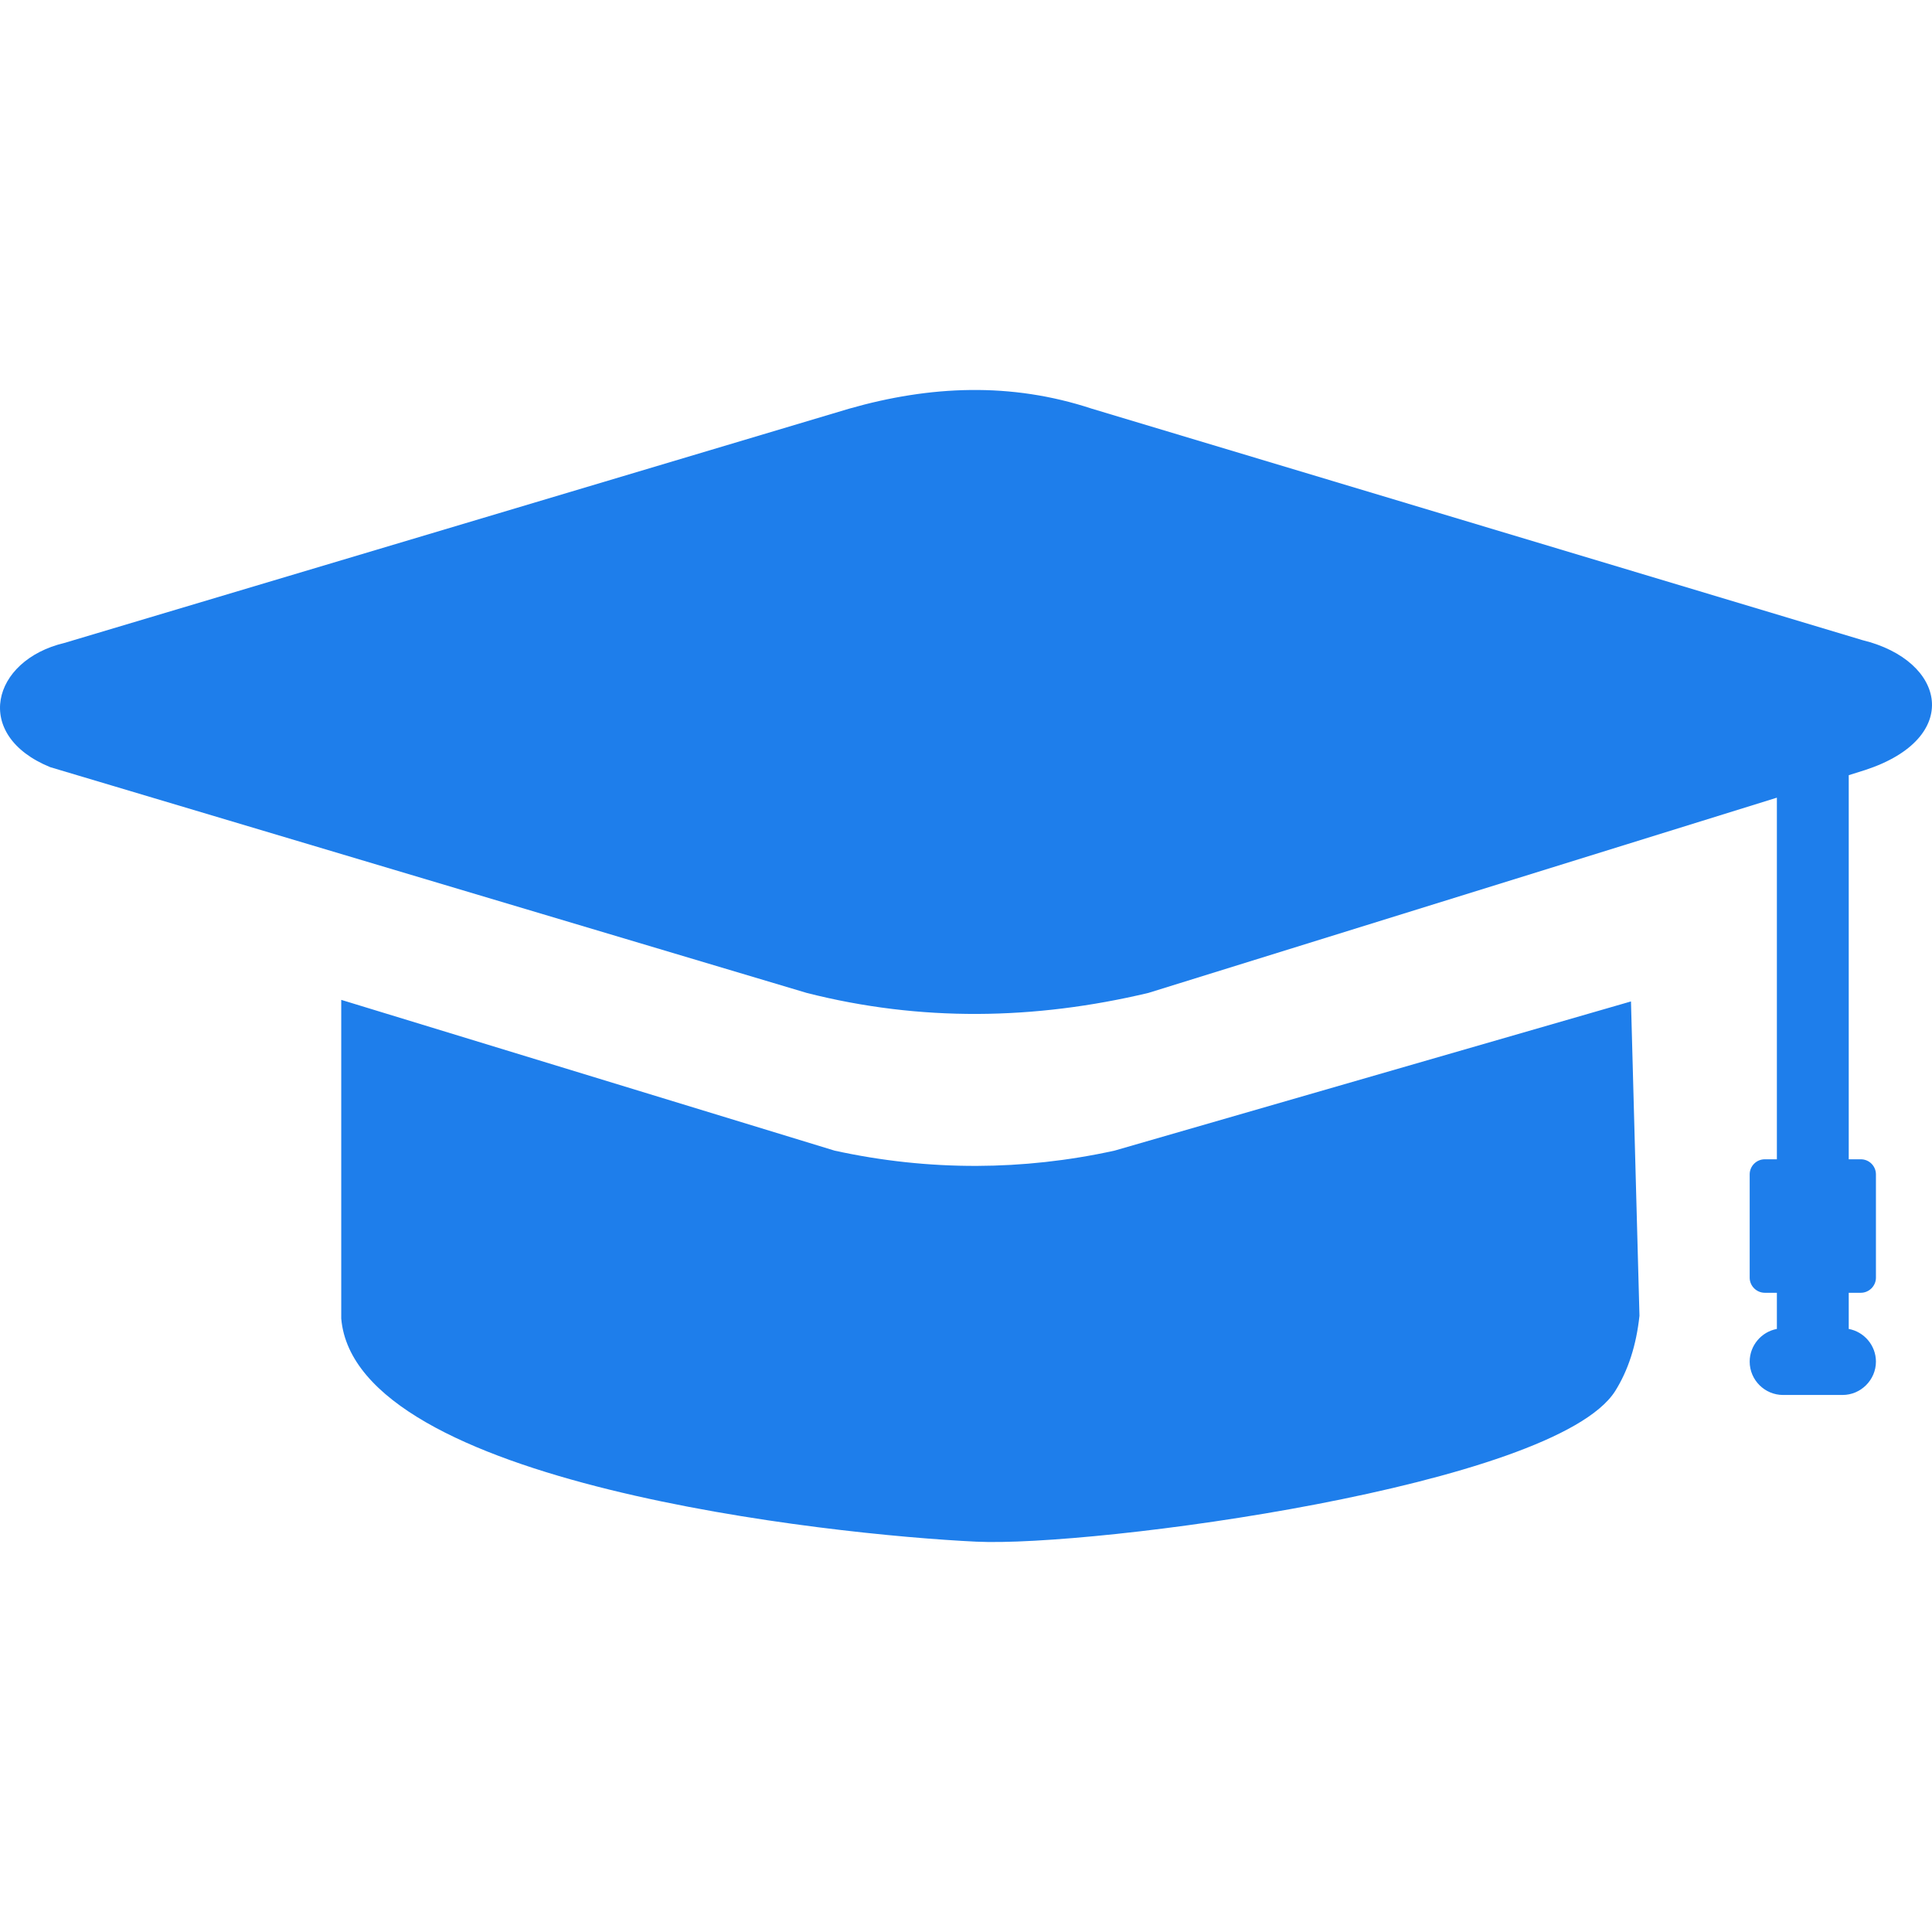 <?xml version="1.0" encoding="UTF-8" standalone="no"?><!-- Generator: Gravit.io --><svg xmlns="http://www.w3.org/2000/svg" xmlns:xlink="http://www.w3.org/1999/xlink" style="isolation:isolate" viewBox="0 0 256 256" width="256pt" height="256pt"><defs><clipPath id="_clipPath_5If08fvISw9LZl431mPmQ5rzRXui1kLh"><rect width="256" height="256"/></clipPath></defs><g clip-path="url(#_clipPath_5If08fvISw9LZl431mPmQ5rzRXui1kLh)"><path d=" M 217.238 174.341 L 216.113 132.695 L 147.675 152.466 C 141.509 153.82 135.425 154.466 129.467 154.487 C 123.071 154.507 116.779 153.82 110.592 152.466 L 45.217 132.487 L 45.217 174.716 C 47.092 196.653 110.029 203.362 129.342 204.278 C 144.821 205.028 205.967 196.945 214.008 184.341 C 215.738 181.591 216.821 178.257 217.238 174.341 L 217.238 174.341 Z  M 244.967 102.716 L 244.967 153.612 L 246.571 153.612 C 247.675 153.612 248.571 154.507 248.571 155.612 L 248.571 169.299 C 248.571 170.382 247.675 171.299 246.571 171.299 L 244.967 171.299 L 244.967 176.091 C 247.008 176.466 248.571 178.278 248.571 180.424 L 248.571 180.424 C 248.571 182.841 246.571 184.841 244.154 184.841 L 236.258 184.841 C 233.842 184.841 231.842 182.862 231.842 180.424 L 231.842 180.424 C 231.842 178.278 233.404 176.466 235.446 176.091 L 235.446 171.299 L 233.842 171.299 C 232.758 171.299 231.842 170.403 231.842 169.299 L 231.842 155.612 C 231.842 154.507 232.738 153.612 233.842 153.612 L 235.446 153.612 L 235.446 105.695 L 152.154 131.57 C 137.071 135.153 121.988 135.403 106.904 131.57 L 14.967 104.133 L 6.655 101.653 C -3.699 97.424 -1.116 87.487 8.53 85.195 L 112.509 54.154 C 123.238 51.091 133.946 50.612 144.675 54.154 L 246.779 84.82 C 257.883 87.528 260.071 97.799 247.154 102.028 L 244.967 102.716 L 244.967 102.716 Z " fill-rule="evenodd" fill="rgb(30,126,235)"/></g></svg>